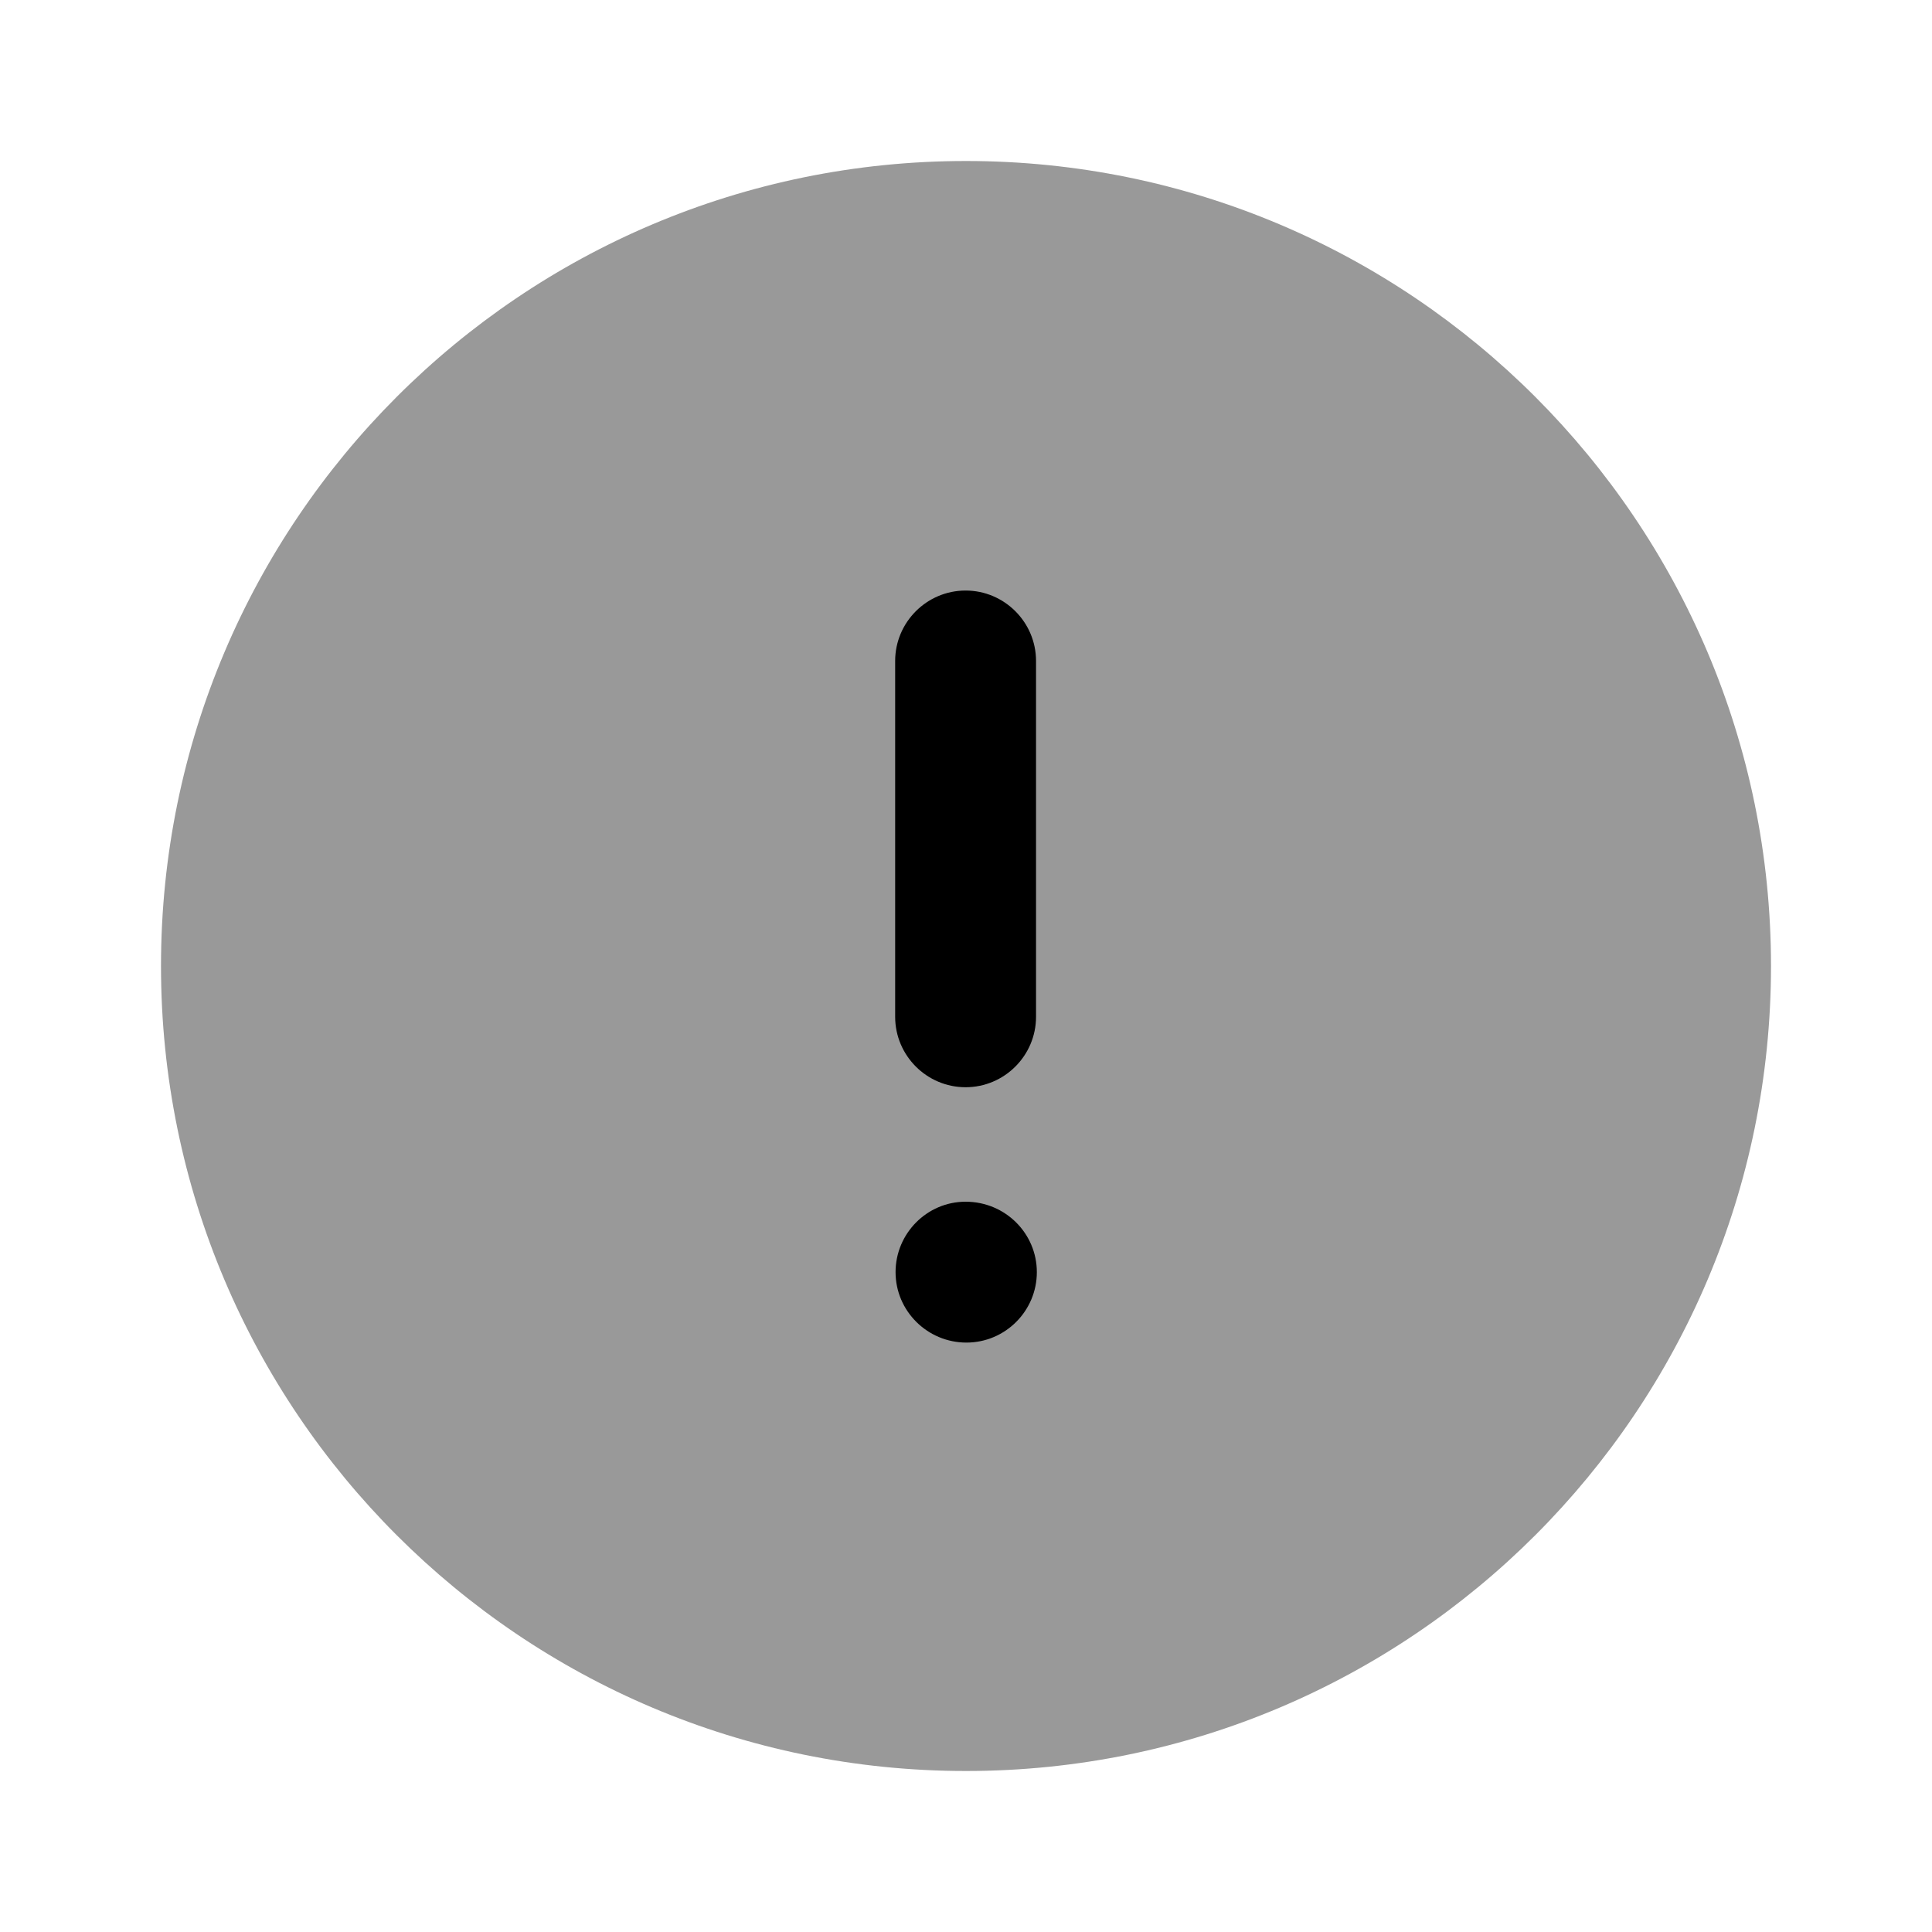 <?xml version="1.0" encoding="UTF-8"?>
<svg width="24px" height="24px" viewBox="0 0 24 24" version="1.1" xmlns="http://www.w3.org/2000/svg" xmlns:xlink="http://www.w3.org/1999/xlink">
    <title>Iconly/Bulk/Info Circle</title>
    <g id="Iconly/Bulk/Info-Circle" stroke="none" stroke-width="1" fill="none" fill-rule="evenodd">
        <path d="M22,12 C22,17.524 17.523,22 12,22 C6.477,22 2,17.524 2,12 C2,6.478 6.477,2 12,2 C17.523,2 22,6.478 22,12" id="Fill-1" fill="#000000" fill-rule="nonzero" opacity="0.4"></path>
        <path d="M11.995,14.928 C12.488,14.928 12.88,15.322 12.88,15.803 C12.88,16.285 12.488,16.678 12.005,16.678 C11.52,16.678 11.125,16.285 11.125,15.803 C11.125,15.322 11.516,14.928 11.995,14.928 Z M11.995,7.336 C12.477,7.336 12.87,7.729 12.87,8.211 L12.87,8.211 L12.87,12.631 C12.87,13.113 12.477,13.506 11.995,13.506 C11.513,13.506 11.12,13.113 11.12,12.631 L11.12,12.631 L11.12,8.211 C11.12,7.729 11.513,7.336 11.995,7.336 Z" id="Combined-Shape" fill="#000000" fill-rule="nonzero"></path>
    </g>
</svg>